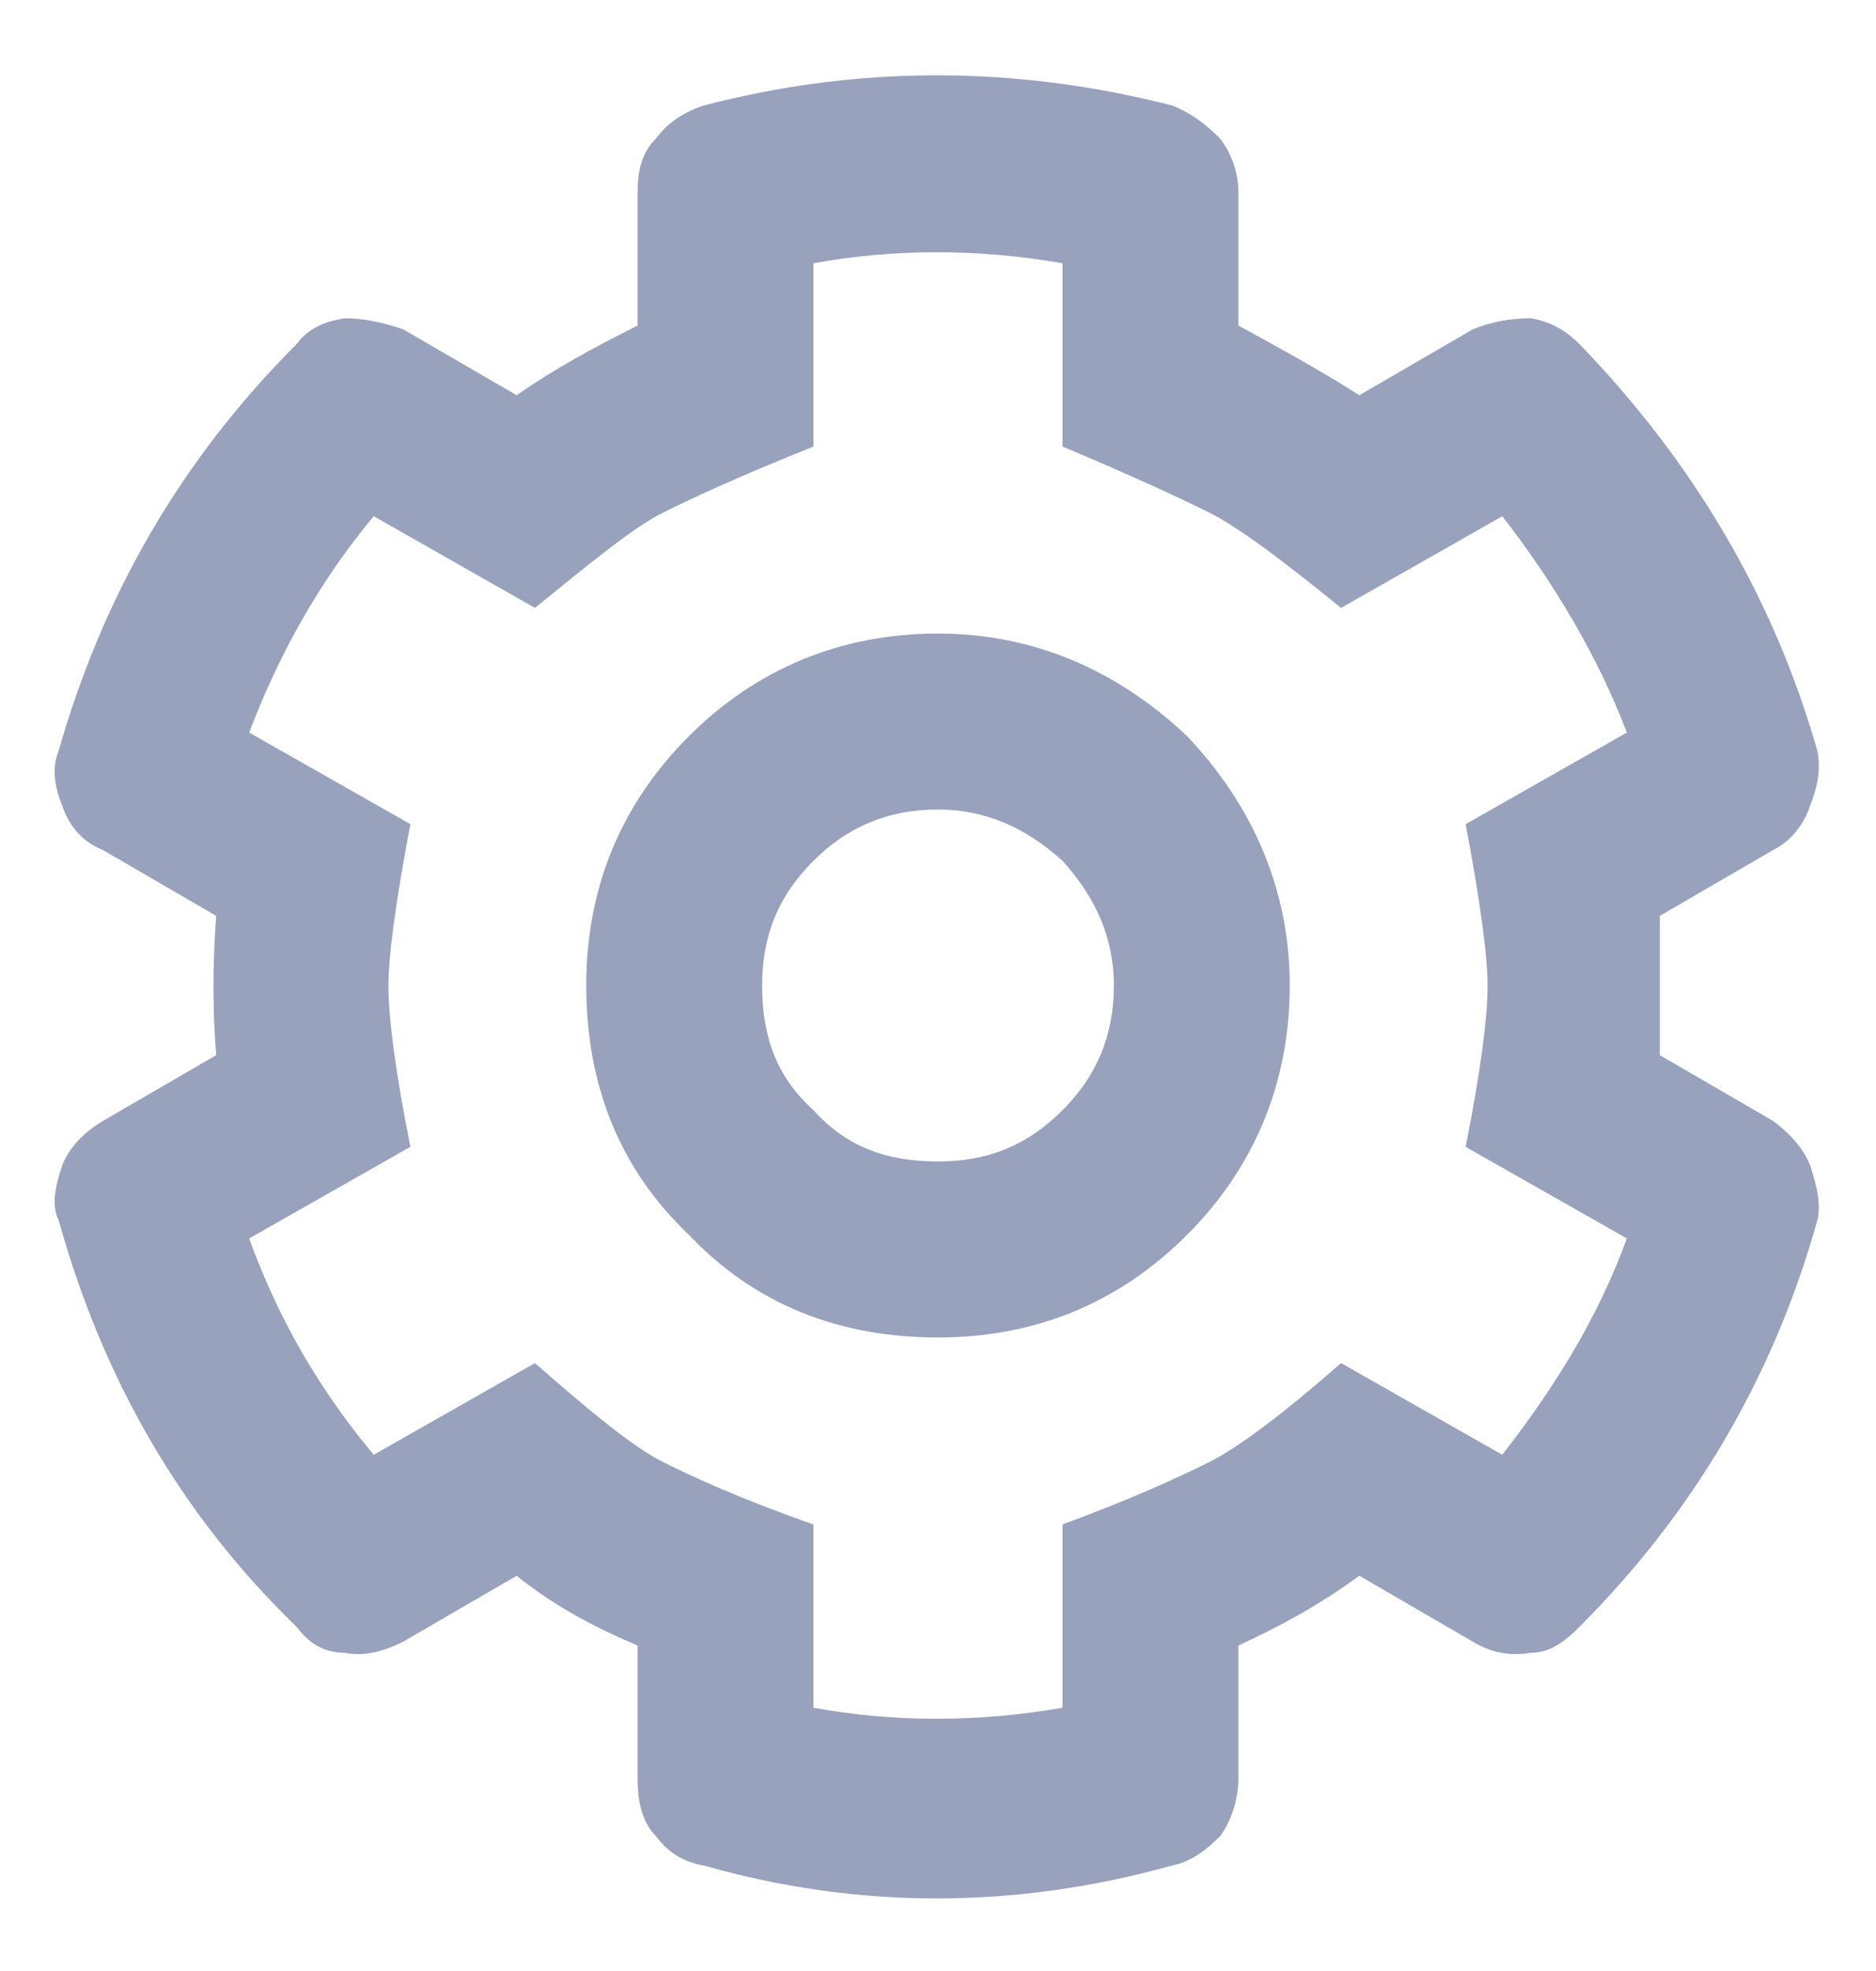 <svg width="20" height="21" viewBox="0 0 20 21" fill="none" xmlns="http://www.w3.org/2000/svg">
<path d="M17.695 9.758C17.695 10.266 17.695 10.773 17.695 11.242L18.906 11.945C19.062 12.062 19.219 12.219 19.297 12.414C19.375 12.648 19.414 12.844 19.375 13C18.906 14.68 18.047 16.125 16.836 17.336C16.68 17.492 16.523 17.609 16.328 17.609C16.094 17.648 15.898 17.609 15.703 17.492L14.492 16.789C14.062 17.102 13.633 17.336 13.203 17.531V18.938C13.203 19.172 13.125 19.406 13.008 19.562C12.852 19.719 12.695 19.836 12.5 19.875C10.82 20.344 9.141 20.344 7.5 19.875C7.266 19.836 7.109 19.719 6.992 19.562C6.836 19.406 6.797 19.172 6.797 18.938V17.531C6.328 17.336 5.898 17.102 5.508 16.789L4.297 17.492C4.062 17.609 3.867 17.648 3.672 17.609C3.438 17.609 3.281 17.492 3.164 17.336C1.914 16.125 1.094 14.68 0.625 13C0.547 12.844 0.586 12.648 0.664 12.414C0.742 12.219 0.898 12.062 1.094 11.945L2.305 11.242C2.266 10.773 2.266 10.266 2.305 9.758L1.094 9.055C0.898 8.977 0.742 8.82 0.664 8.586C0.586 8.391 0.547 8.195 0.625 8C1.094 6.359 1.914 4.914 3.164 3.664C3.281 3.508 3.438 3.43 3.672 3.391C3.867 3.391 4.062 3.43 4.297 3.508L5.508 4.211C5.898 3.938 6.328 3.703 6.797 3.469V2.062C6.797 1.828 6.836 1.633 6.992 1.477C7.109 1.32 7.266 1.203 7.5 1.125C9.141 0.695 10.82 0.695 12.5 1.125C12.695 1.203 12.852 1.32 13.008 1.477C13.125 1.633 13.203 1.828 13.203 2.062V3.469C13.633 3.703 14.062 3.938 14.492 4.211L15.703 3.508C15.898 3.43 16.094 3.391 16.328 3.391C16.523 3.43 16.68 3.508 16.836 3.664C18.047 4.914 18.906 6.359 19.375 8C19.414 8.195 19.375 8.391 19.297 8.586C19.219 8.82 19.062 8.977 18.906 9.055L17.695 9.758ZM15.625 12.219C15.781 11.438 15.859 10.852 15.859 10.5C15.859 10.188 15.781 9.602 15.625 8.781L17.344 7.805C17.031 6.984 16.562 6.203 16.016 5.5L14.297 6.477C13.672 5.969 13.203 5.617 12.891 5.461C12.578 5.305 12.07 5.07 11.328 4.758V2.805C10.43 2.648 9.531 2.648 8.672 2.805V4.758C7.891 5.07 7.383 5.305 7.07 5.461C6.758 5.617 6.328 5.969 5.703 6.477L3.984 5.5C3.398 6.203 2.969 6.984 2.656 7.805L4.375 8.781C4.219 9.602 4.141 10.188 4.141 10.5C4.141 10.852 4.219 11.438 4.375 12.219L2.656 13.195C2.969 14.055 3.398 14.797 3.984 15.5L5.703 14.523C6.328 15.07 6.758 15.422 7.07 15.578C7.383 15.734 7.891 15.969 8.672 16.242V18.195C9.531 18.352 10.43 18.352 11.328 18.195V16.242C12.07 15.969 12.578 15.734 12.891 15.578C13.203 15.422 13.672 15.07 14.297 14.523L16.016 15.5C16.562 14.797 17.031 14.055 17.344 13.195L15.625 12.219ZM10 6.75C11.016 6.75 11.914 7.141 12.656 7.844C13.359 8.586 13.75 9.484 13.75 10.5C13.75 11.555 13.359 12.453 12.656 13.156C11.914 13.898 11.016 14.25 10 14.25C8.945 14.25 8.047 13.898 7.344 13.156C6.602 12.453 6.25 11.555 6.25 10.5C6.25 9.484 6.602 8.586 7.344 7.844C8.047 7.141 8.945 6.75 10 6.75ZM10 12.375C10.508 12.375 10.938 12.219 11.328 11.828C11.68 11.477 11.875 11.047 11.875 10.5C11.875 9.992 11.68 9.562 11.328 9.172C10.938 8.82 10.508 8.625 10 8.625C9.453 8.625 9.023 8.82 8.672 9.172C8.281 9.562 8.125 9.992 8.125 10.5C8.125 11.047 8.281 11.477 8.672 11.828C9.023 12.219 9.453 12.375 10 12.375Z" fill="#98A2BD"/>
</svg>
